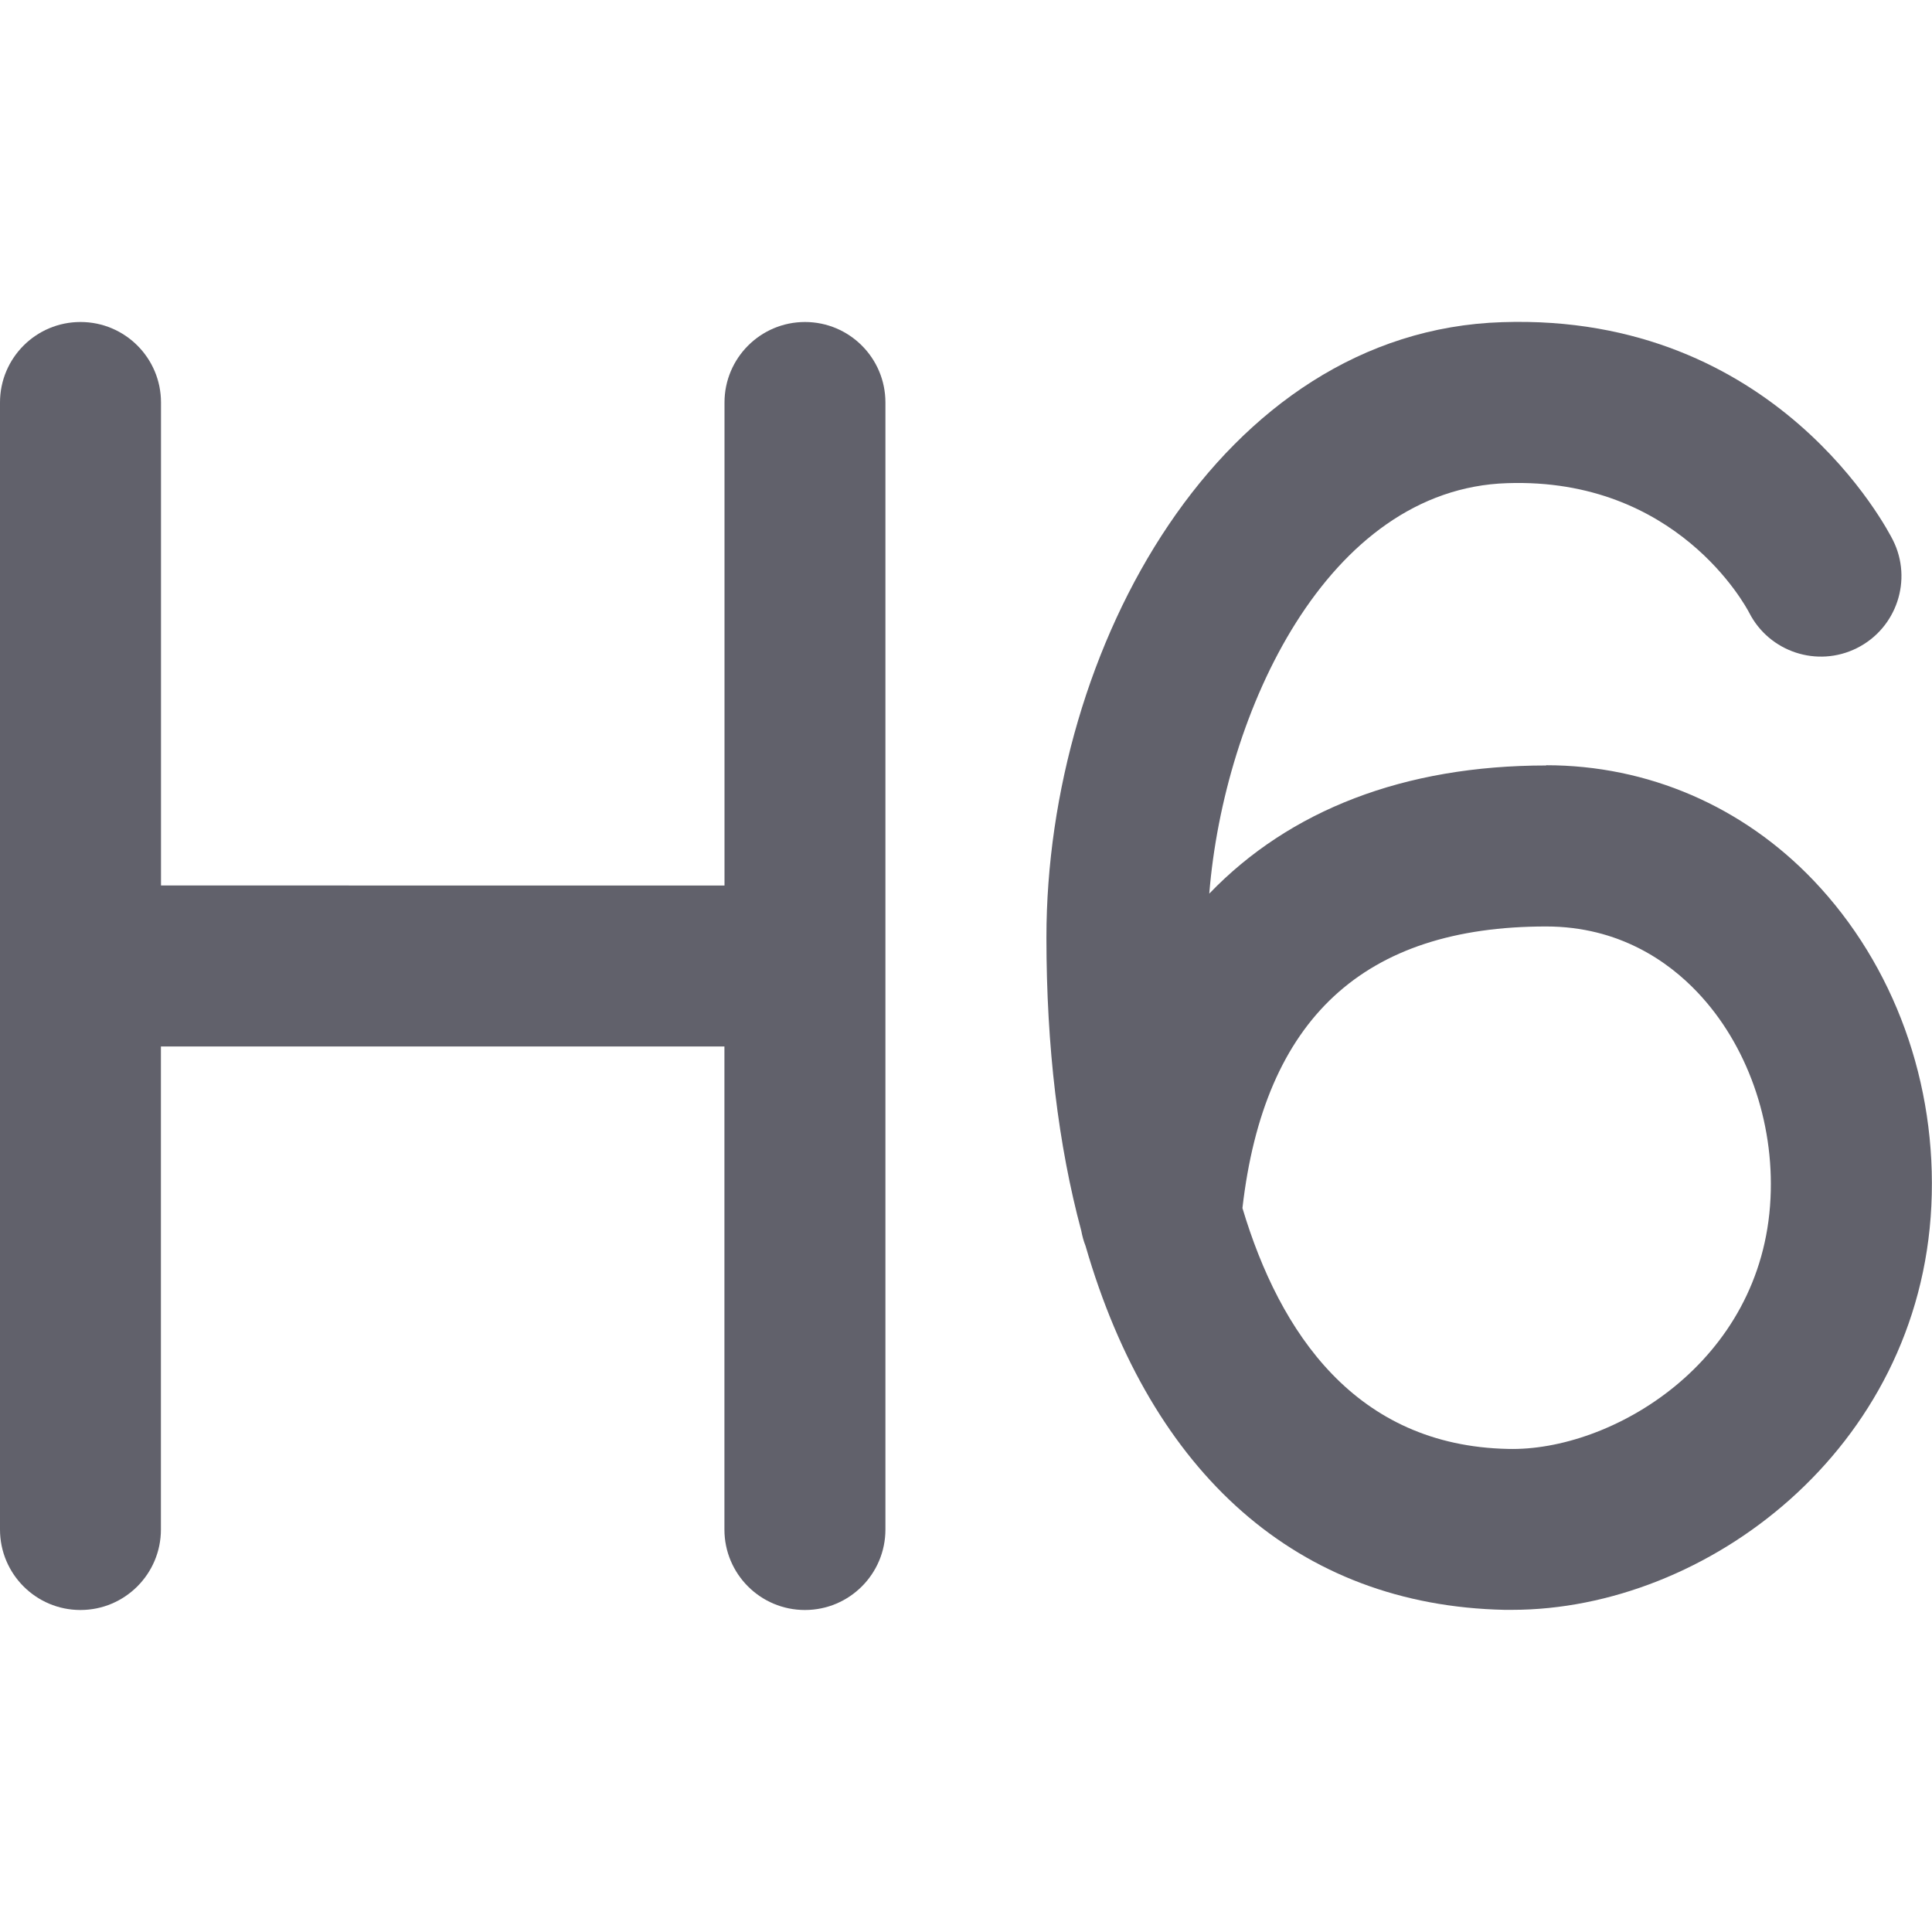 <svg xmlns="http://www.w3.org/2000/svg" height="24" width="24" viewBox="0 0 24 24"><path d="M10,4c-.552,0-1,.448-1,1v6H2V5c0-.552-.447-1-1-1s-1,.448-1,1v14c0,.552,.447,1,.999,1s1-.448,1-1v-6h7v6c0,.552,.447,1,1,1s1-.448,1-1v-6.998s0-.002,0-.002,0-.002,0-.002V5c0-.552-.447-1-1-1Z" fill="#61616b"></path><path d="M19.208,9.509c-1.768,0-3.189,.556-4.186,1.592,.182-2.25,1.458-5.029,3.702-5.099,2.105-.071,2.961,1.525,3.005,1.609,.249,.488,.846,.686,1.338,.44,.494-.247,.695-.848,.448-1.341-.058-.115-1.444-2.822-4.853-2.708-3.498,.109-5.663,4.052-5.663,7.644,0,1.363,.148,2.583,.433,3.643,.012,.065,.029,.128,.053,.188,.819,2.833,2.64,4.466,5.204,4.521,.031,0,.062,0,.094,0,2.417,0,5.064-1.992,5.209-5.02,.073-1.515-.46-2.987-1.461-4.038-.881-.925-2.062-1.434-3.325-1.434Zm-.476,8.49c-1.889-.04-2.833-1.438-3.298-2.992,.27-2.353,1.505-3.498,3.773-3.498,.91,0,1.523,.442,1.876,.814,.617,.647,.958,1.604,.911,2.562-.098,2.048-1.987,3.148-3.263,3.114Z" fill="#61616b" data-color="color-2"></path></svg>